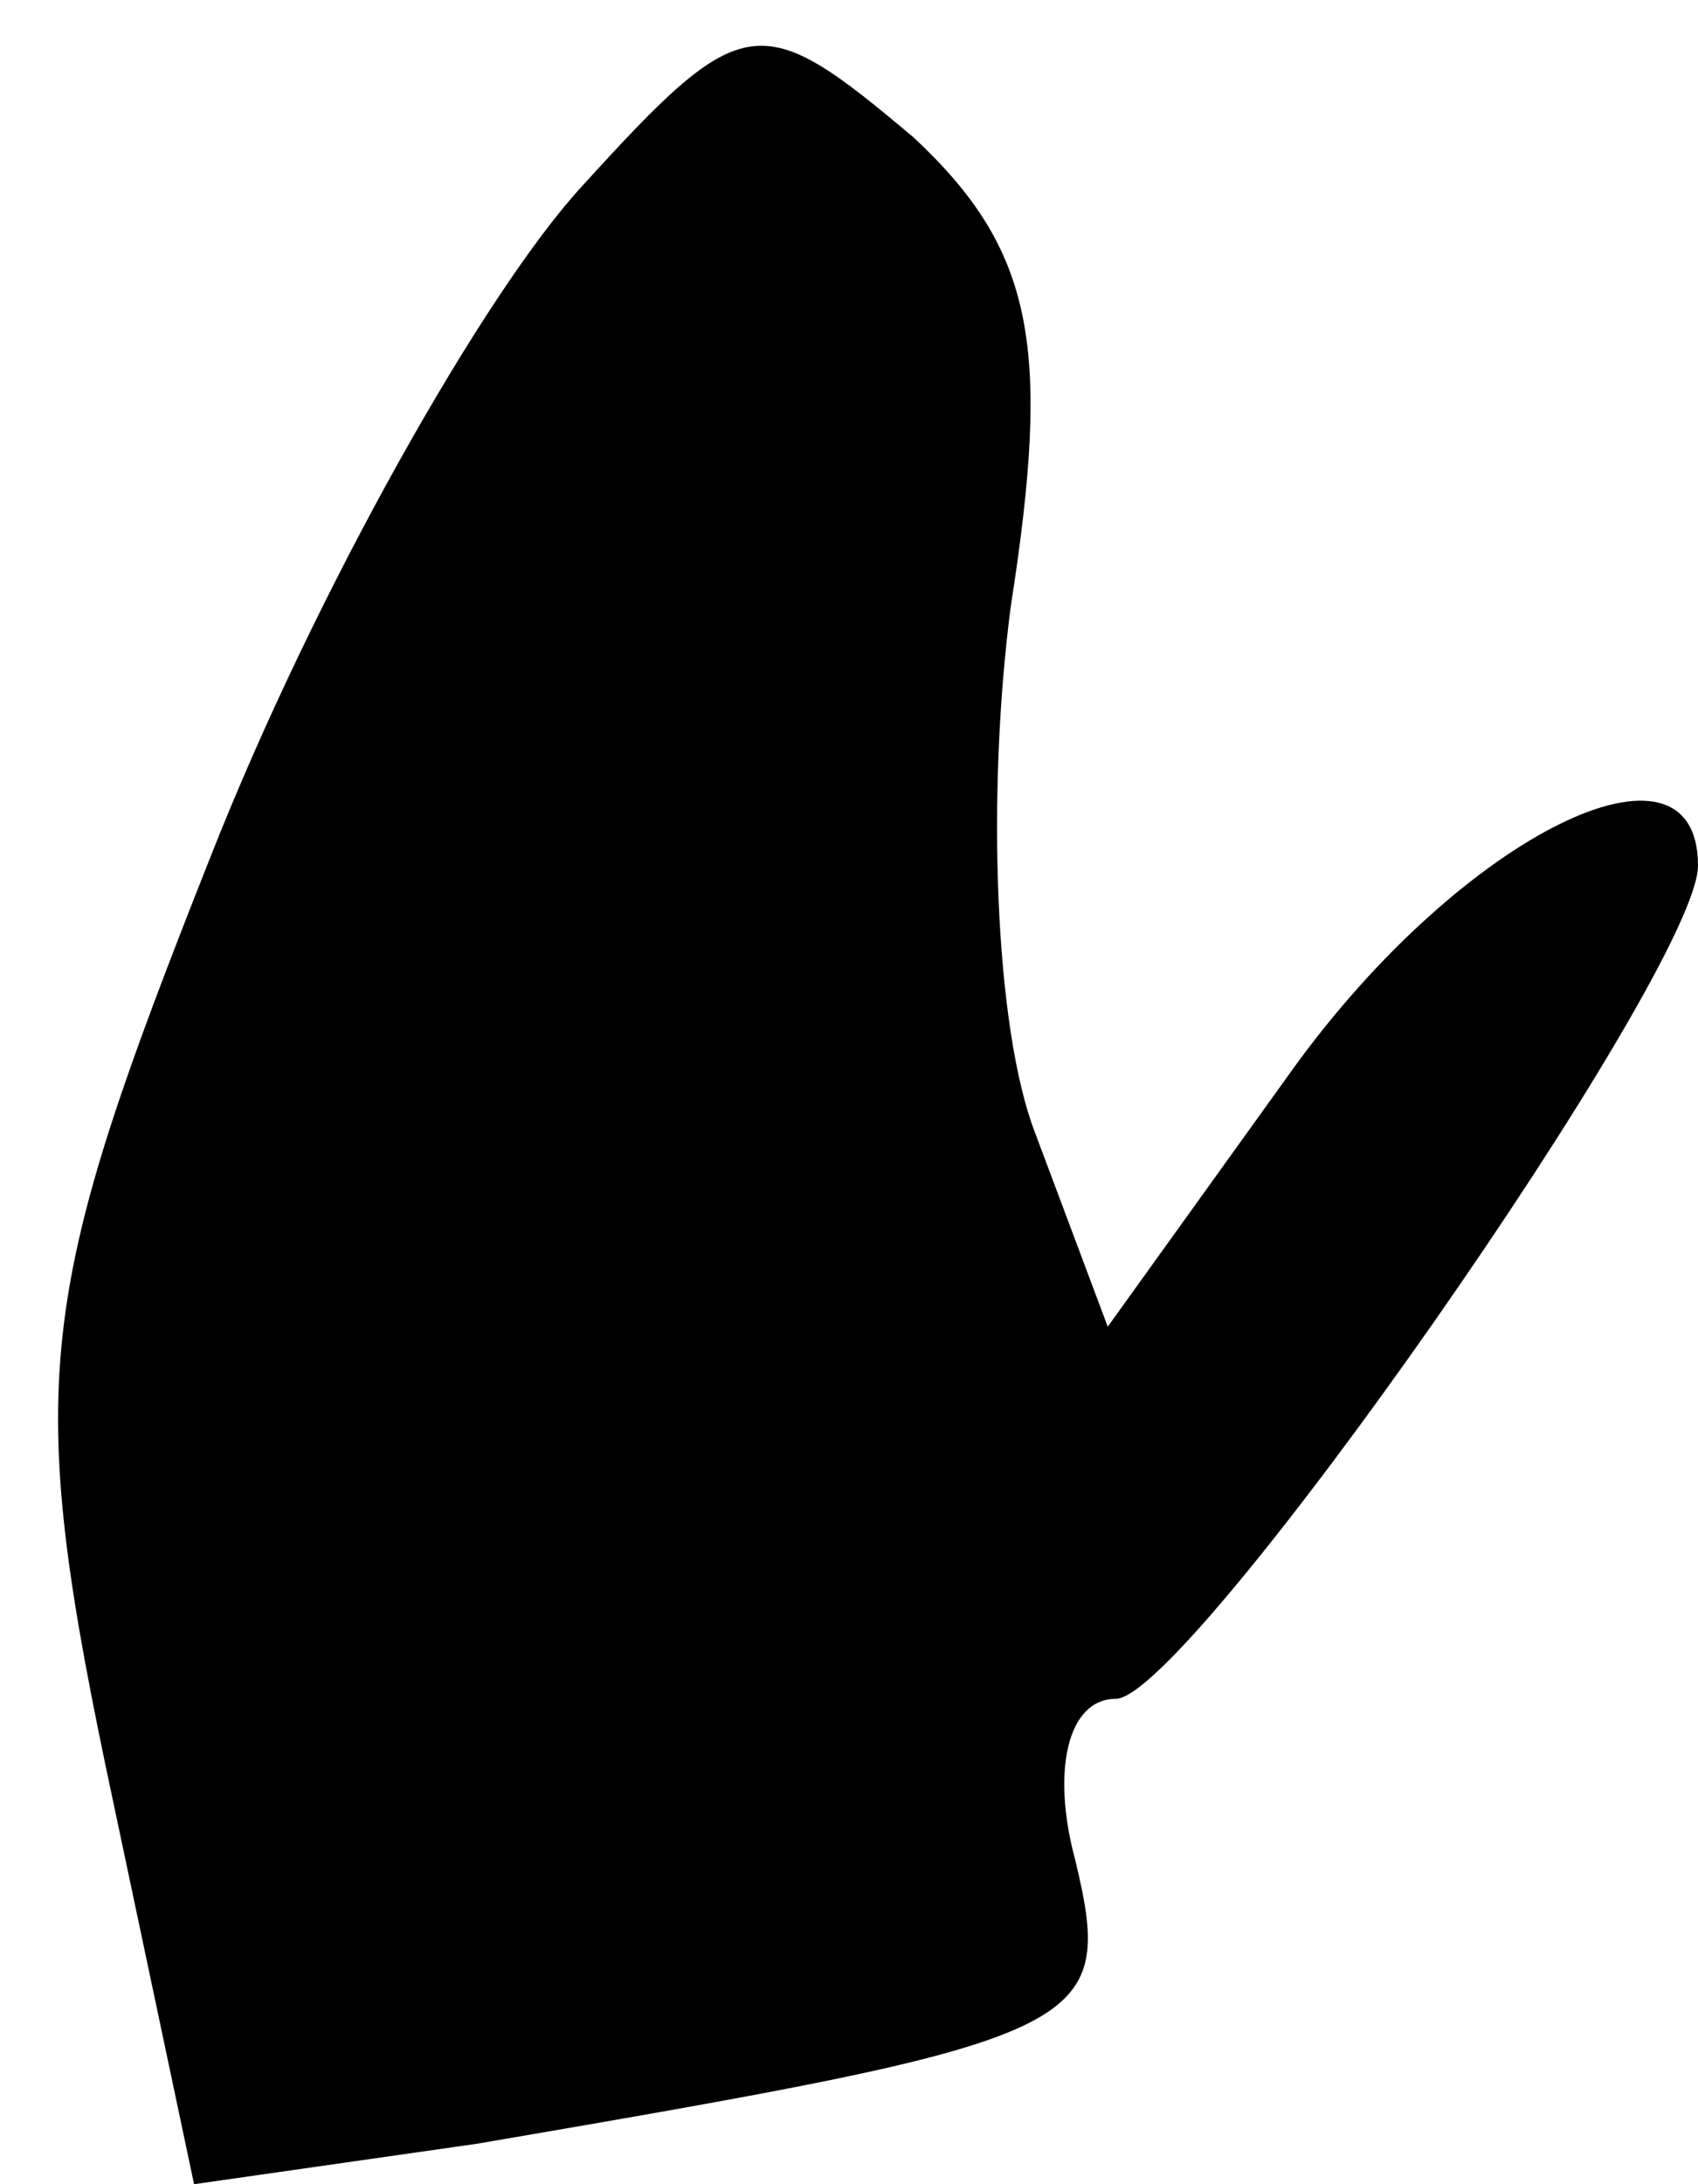 <?xml version="1.0" standalone="no"?>
<!DOCTYPE svg PUBLIC "-//W3C//DTD SVG 20010904//EN"
 "http://www.w3.org/TR/2001/REC-SVG-20010904/DTD/svg10.dtd">
<svg version="1.0" xmlns="http://www.w3.org/2000/svg"
 width="21pt" height="27pt" viewBox="0 0 21 27"
 preserveAspectRatio="xMidYMid meet">
<g transform="translate(0,27) scale(0.1,-0.1)"
fill="#000000" stroke="none">
<path fill="#000000" stroke="none" d="M72 247 c-12 -13 -33 -50 -46 -83 -21
-53 -23 -64 -13 -112 l11 -52 35 5 c76 13 79 14 74 35 -3 11 -1 20 5 20 9 0
72 90 72 103 0 18 -29 4 -50 -25 l-23 -32 -9 24 c-5 13 -6 42 -3 65 5 32 3 44
-12 58 -19 16 -21 16 -41 -6z"/>
</g>
</svg>
